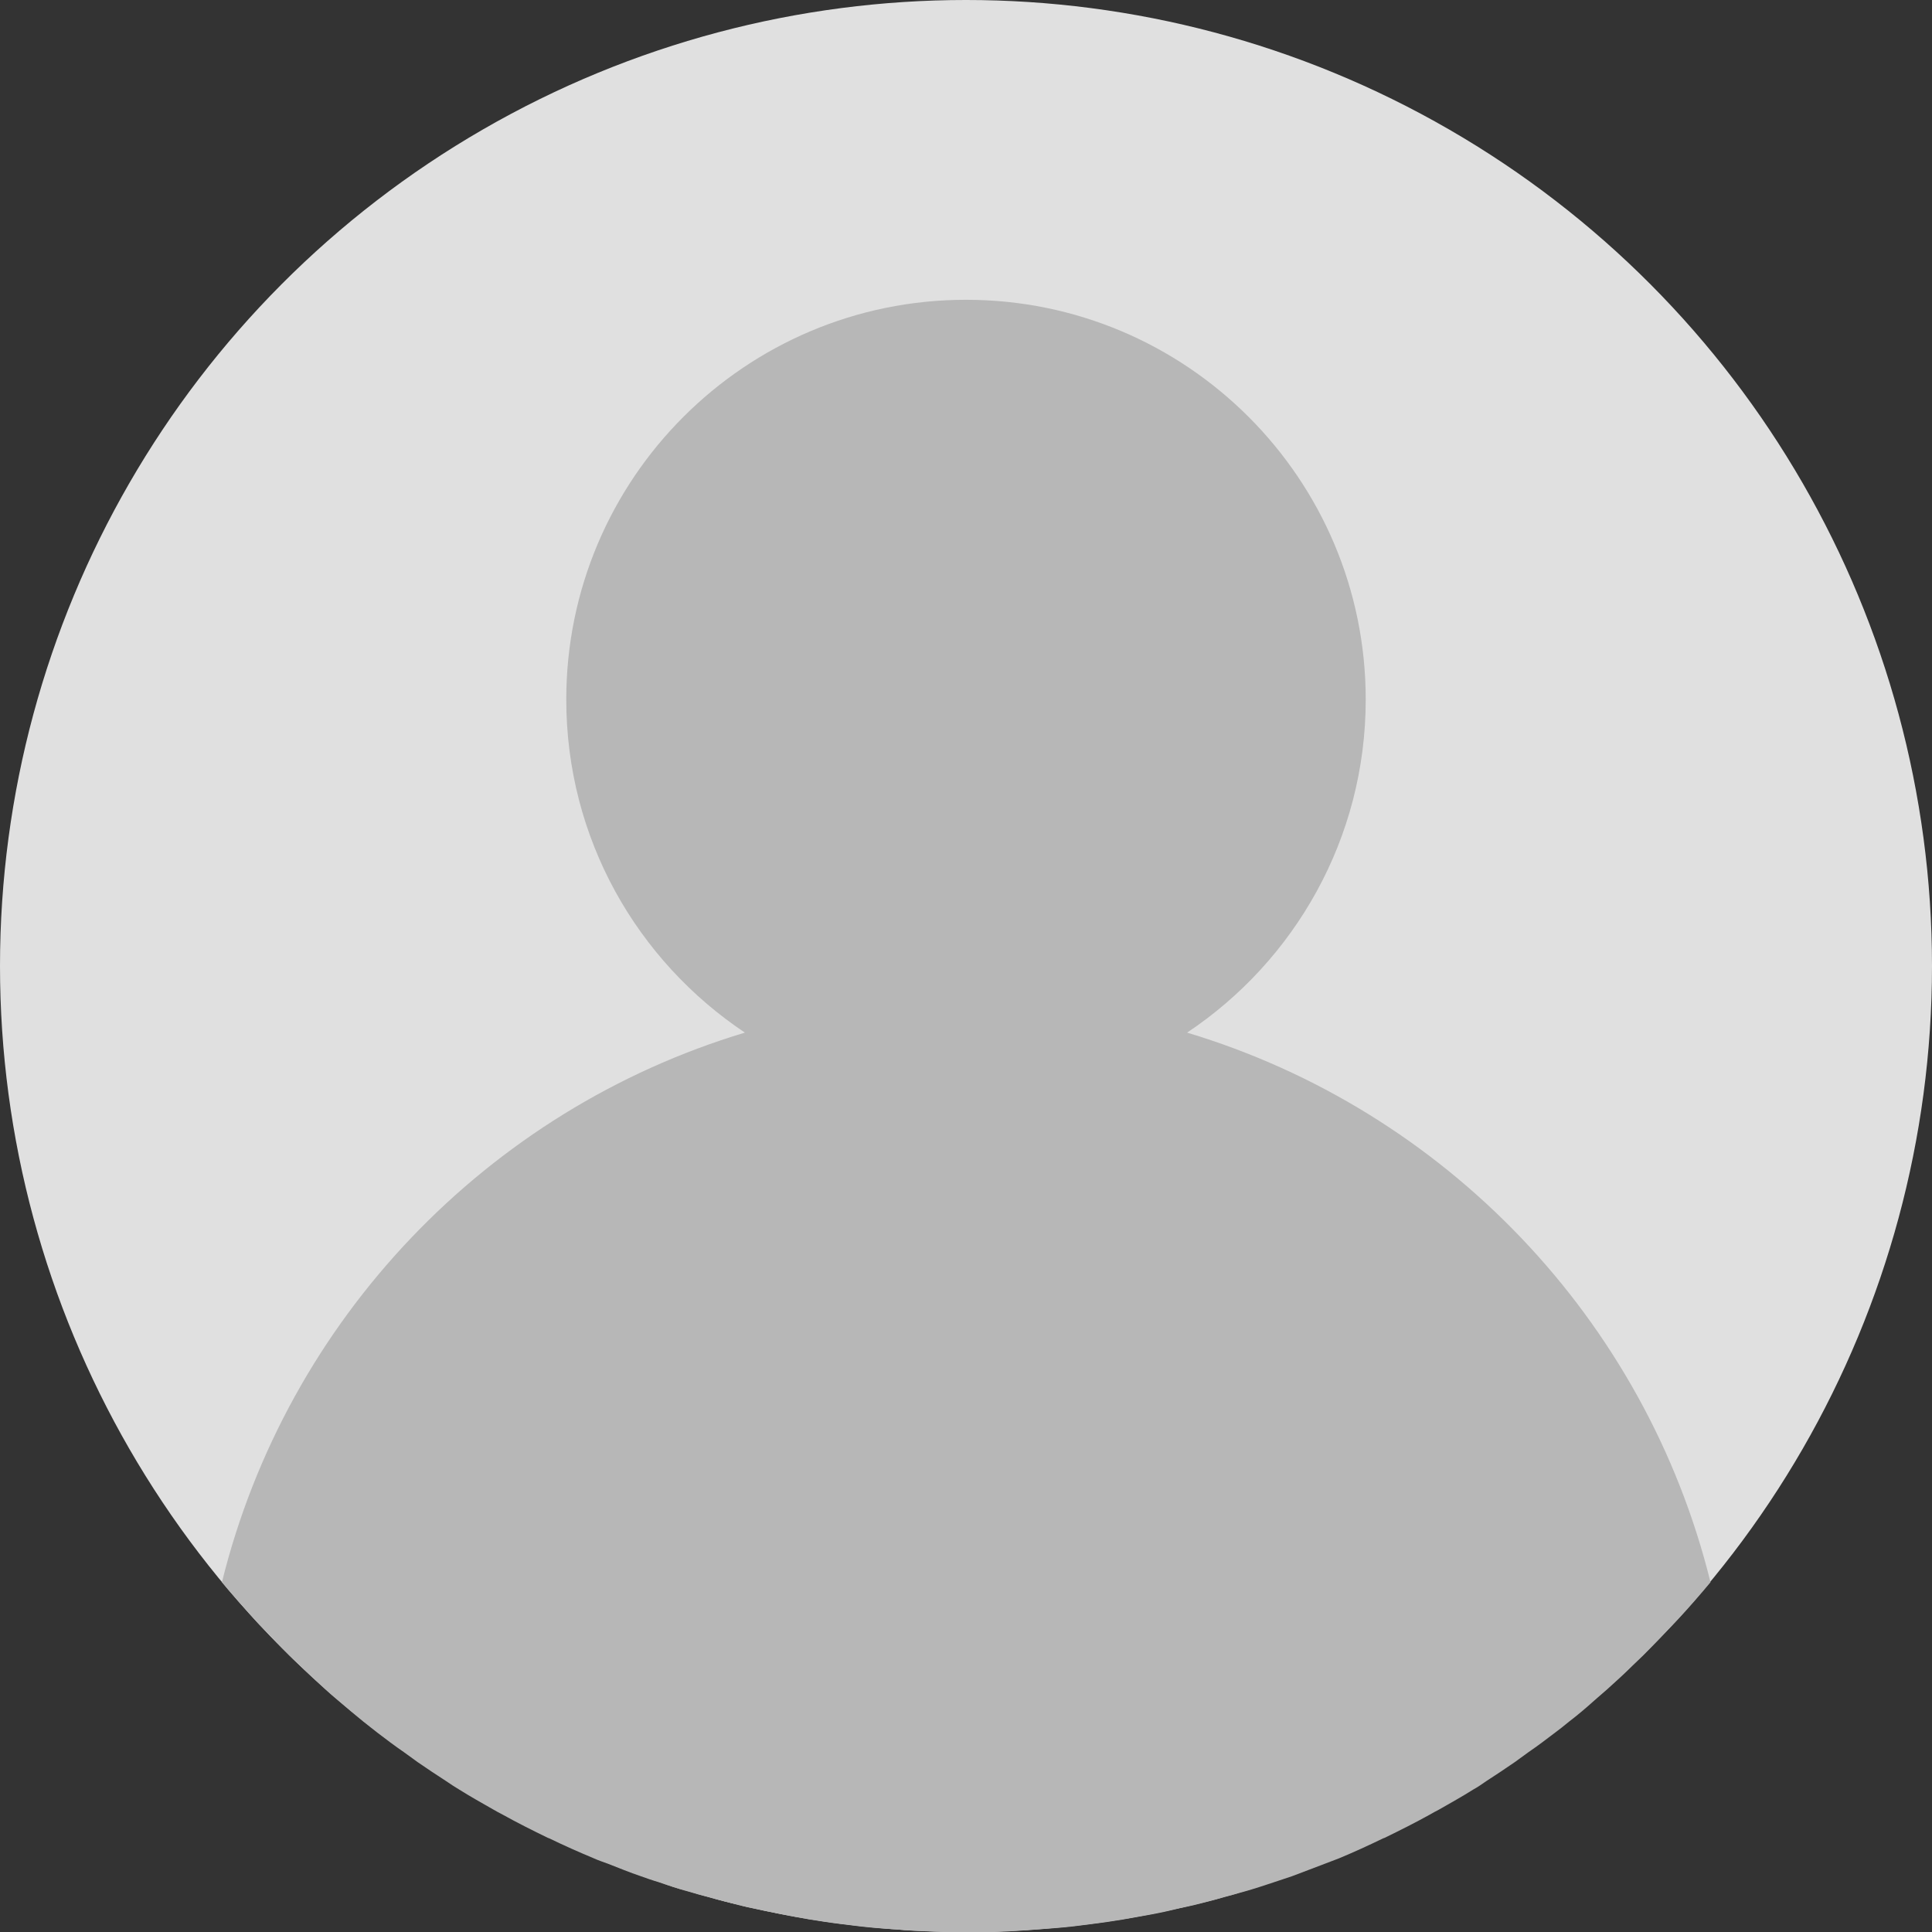 <?xml version="1.0" encoding="utf-8"?>
<!-- Generator: Adobe Illustrator 23.1.0, SVG Export Plug-In . SVG Version: 6.00 Build 0)  -->
<svg version="1.1" id="Capa_1" xmlns="http://www.w3.org/2000/svg" xmlns:xlink="http://www.w3.org/1999/xlink" x="0px" y="0px"
	 viewBox="0 0 464 464" style="enable-background:new 0 0 464 464;" xml:space="preserve">
<rect x="0" y="0" width="464" height="464" fill="#333333" stroke="none"/>
<style type="text/css">
	.st0{fill:#F9EDE0;}
	.st1{fill:#E0E0E0;}
	.st2{fill:#B7B7B7;}
</style>
<g>
	<path class="st0" d="M305.9,451.9c-2.4,0.8-4.8,1.6-7.3,2.3C301,453.5,303.5,452.7,305.9,451.9z"/>
	<path class="st0" d="M318,447.5c-2.6,1-5.2,2.1-7.9,3C312.8,449.5,315.4,448.5,318,447.5z"/>
</g>
<circle class="st1" cx="232" cy="232" r="232"/>
<g>
	<path class="st0" d="M293.9,455.6c-2.4,0.7-4.8,1.3-7.2,1.9C289.1,456.9,291.5,456.2,293.9,455.6z"/>
	<path class="st0" d="M215.2,463.3c-2.8-0.2-5.7-0.4-8.4-0.7C209.5,462.9,212.4,463.1,215.2,463.3z"/>
	<path class="st0" d="M177.3,457.4c-2.4-0.6-4.8-1.2-7.2-1.9C172.5,456.2,174.9,456.9,177.3,457.4z"/>
	<path class="st0" d="M201.9,462c-2.5-0.3-5.1-0.7-7.6-1.1C196.9,461.3,199.4,461.7,201.9,462z"/>
	<path class="st0" d="M232,464c-4.3,0-8.5-0.1-12.7-0.4C223.5,463.9,227.7,464,232,464z"/>
	<path class="st0" d="M189.4,460c-2.4-0.4-4.9-0.9-7.3-1.5C184.6,459.1,187,459.6,189.4,460z"/>
	<path class="st0" d="M142.6,446.1c-3.6-1.5-7.2-3.1-10.7-4.8C135.4,443,139,444.6,142.6,446.1z"/>
	<path class="st0" d="M153.9,450.5c-2.6-1-5.3-2-7.9-3C148.6,448.5,151.2,449.5,153.9,450.5z"/>
	<path class="st0" d="M244.7,463.6c-4.2,0.2-8.4,0.4-12.7,0.4C236.3,464,240.5,463.9,244.7,463.6z"/>
	<path class="st0" d="M257.3,462.6c-2.8,0.3-5.6,0.5-8.4,0.7C251.6,463.1,254.5,462.9,257.3,462.6z"/>
	<path class="st0" d="M281.8,458.6c-2.4,0.5-4.8,1-7.3,1.5C277,459.6,279.4,459.1,281.8,458.6z"/>
	<path class="st0" d="M269.6,460.9c-2.5,0.4-5,0.8-7.6,1.1C264.6,461.7,267.1,461.3,269.6,460.9z"/>
	<path class="st0" d="M332,441.4c-3.5,1.7-7,3.3-10.6,4.8C325,444.6,328.5,443,332,441.4z"/>
	<path class="st0" d="M165.4,454.3c-2.5-0.7-4.9-1.5-7.3-2.3C160.5,452.7,163,453.5,165.4,454.3z"/>
	<path class="st0" d="M321.4,446.1c-1.1,0.5-2.3,0.9-3.4,1.3C319.1,447,320.3,446.6,321.4,446.1z"/>
	<path class="st0" d="M332.4,441.2c-0.1,0-0.2,0.1-0.3,0.1C332.1,441.3,332.2,441.3,332.4,441.2z"/>
	<path class="st0" d="M182.2,458.6c-1.6-0.4-3.3-0.7-4.9-1.1C178.9,457.8,180.5,458.2,182.2,458.6z"/>
	<path class="st0" d="M194.4,460.9c-1.7-0.3-3.3-0.6-5-0.9C191.1,460.3,192.7,460.6,194.4,460.9z"/>
	<path class="st0" d="M219.3,463.6c-1.4-0.1-2.7-0.2-4.1-0.3C216.6,463.4,217.9,463.6,219.3,463.6z"/>
	<path class="st0" d="M206.7,462.6c-1.6-0.2-3.2-0.4-4.8-0.6C203.5,462.2,205.1,462.4,206.7,462.6z"/>
	<path class="st0" d="M131.9,441.4c-0.1,0-0.2-0.1-0.3-0.1C131.7,441.3,131.8,441.3,131.9,441.4z"/>
	<path class="st0" d="M248.8,463.3c-1.4,0.1-2.7,0.2-4.1,0.3C246.1,463.6,247.4,463.4,248.8,463.3z"/>
	<path class="st0" d="M298.6,454.3c-1.6,0.5-3.1,0.9-4.7,1.3C295.5,455.2,297,454.7,298.6,454.3z"/>
	<path class="st0" d="M310.1,450.5c-1.4,0.5-2.8,1-4.2,1.4C307.3,451.4,308.7,451,310.1,450.5z"/>
	<path class="st0" d="M146,447.5c-1.1-0.4-2.3-0.9-3.4-1.3C143.7,446.6,144.9,447,146,447.5z"/>
	<path class="st0" d="M158.1,451.9c-1.4-0.5-2.8-0.9-4.2-1.4C155.3,451,156.7,451.4,158.1,451.9z"/>
	<path class="st0" d="M262.1,462c-1.6,0.2-3.2,0.4-4.8,0.6C258.9,462.4,260.5,462.2,262.1,462z"/>
	<path class="st0" d="M286.7,457.4c-1.6,0.4-3.3,0.8-4.9,1.1C283.5,458.2,285.1,457.8,286.7,457.4z"/>
	<path class="st0" d="M274.6,460c-1.6,0.3-3.3,0.6-5,0.9C271.3,460.6,272.9,460.3,274.6,460z"/>
	<path class="st0" d="M170.1,455.6c-1.6-0.4-3.1-0.9-4.7-1.3C167,454.7,168.5,455.2,170.1,455.6z"/>
</g>
<path class="st2" d="M285.1,248c25.8-17.2,42.9-46.6,42.9-80c0-53-43-96-96-96s-96,43-96,96c0,33.4,17,62.7,42.9,80c0,0,0,0,0,0
	c0,0,0,0,0,0c-61.9,18.6-110,68.9-125.6,132l0,0c2.5,3,5.2,6,7.8,8.9c0.6,0.7,1.3,1.4,2,2.1c2.1,2.2,4.2,4.4,6.3,6.5
	c0.9,0.9,1.8,1.7,2.7,2.6c2,1.9,4,3.8,6,5.6c1,0.9,2,1.8,3.1,2.7c2,1.7,4,3.4,6.1,5.1c1.1,0.9,2.2,1.7,3.3,2.6
	c2.1,1.6,4.2,3.2,6.4,4.7c1.1,0.8,2.2,1.6,3.3,2.4c2.3,1.6,4.6,3.1,6.9,4.6c1,0.7,2.1,1.4,3.1,2c2.7,1.7,5.4,3.2,8.2,4.8
	c0.7,0.4,1.4,0.8,2.2,1.2c3.6,2,7.2,3.8,10.9,5.6c0.1,0,0.2,0.1,0.3,0.1c3.5,1.7,7.1,3.3,10.7,4.8c1.1,0.5,2.3,0.9,3.4,1.3
	c2.6,1,5.2,2.1,7.9,3c1.4,0.5,2.8,1,4.2,1.4c2.4,0.8,4.8,1.6,7.3,2.3c1.6,0.5,3.1,0.9,4.7,1.3c2.4,0.7,4.8,1.3,7.2,1.9
	c1.6,0.4,3.3,0.8,4.9,1.1c2.4,0.5,4.8,1,7.3,1.5c1.6,0.3,3.3,0.6,5,0.9c2.5,0.4,5,0.8,7.6,1.1c1.6,0.2,3.2,0.4,4.8,0.6
	c2.8,0.3,5.6,0.5,8.4,0.7c1.4,0.1,2.7,0.2,4.1,0.3c4.2,0.2,8.4,0.4,12.7,0.4s8.5-0.1,12.7-0.4c1.4-0.1,2.7-0.2,4.1-0.3
	c2.8-0.2,5.7-0.4,8.4-0.7c1.6-0.2,3.2-0.4,4.8-0.6c2.5-0.3,5.1-0.7,7.6-1.1c1.7-0.3,3.3-0.6,5-0.9c2.4-0.4,4.9-0.9,7.3-1.5
	c1.6-0.4,3.3-0.7,4.9-1.1c2.4-0.6,4.8-1.2,7.2-1.9c1.6-0.4,3.1-0.9,4.7-1.3c2.5-0.7,4.9-1.5,7.3-2.3c1.4-0.5,2.8-0.9,4.2-1.4
	c2.6-1,5.3-2,7.9-3c1.1-0.4,2.3-0.9,3.4-1.3c3.6-1.5,7.1-3.1,10.6-4.8c0.1,0,0.2-0.1,0.3-0.1c3.7-1.8,7.3-3.6,10.9-5.6
	c0.7-0.4,1.4-0.8,2.2-1.2c2.8-1.6,5.5-3.1,8.2-4.8c1.1-0.6,2.1-1.3,3.1-2c2.3-1.5,4.6-3,6.9-4.6c1.1-0.8,2.2-1.6,3.3-2.4
	c2.2-1.5,4.3-3.1,6.4-4.7c1.1-0.8,2.2-1.7,3.3-2.6c2.1-1.6,4.1-3.3,6.1-5.1c1-0.9,2.1-1.8,3.1-2.7c2-1.8,4.1-3.7,6-5.6
	c0.9-0.9,1.8-1.7,2.7-2.6c2.1-2.1,4.2-4.3,6.3-6.5c0.7-0.7,1.3-1.4,2-2.1c2.7-2.9,5.3-5.9,7.8-8.9l0,0
	C395.2,316.8,347,266.6,285.1,248z"/>
</svg>
